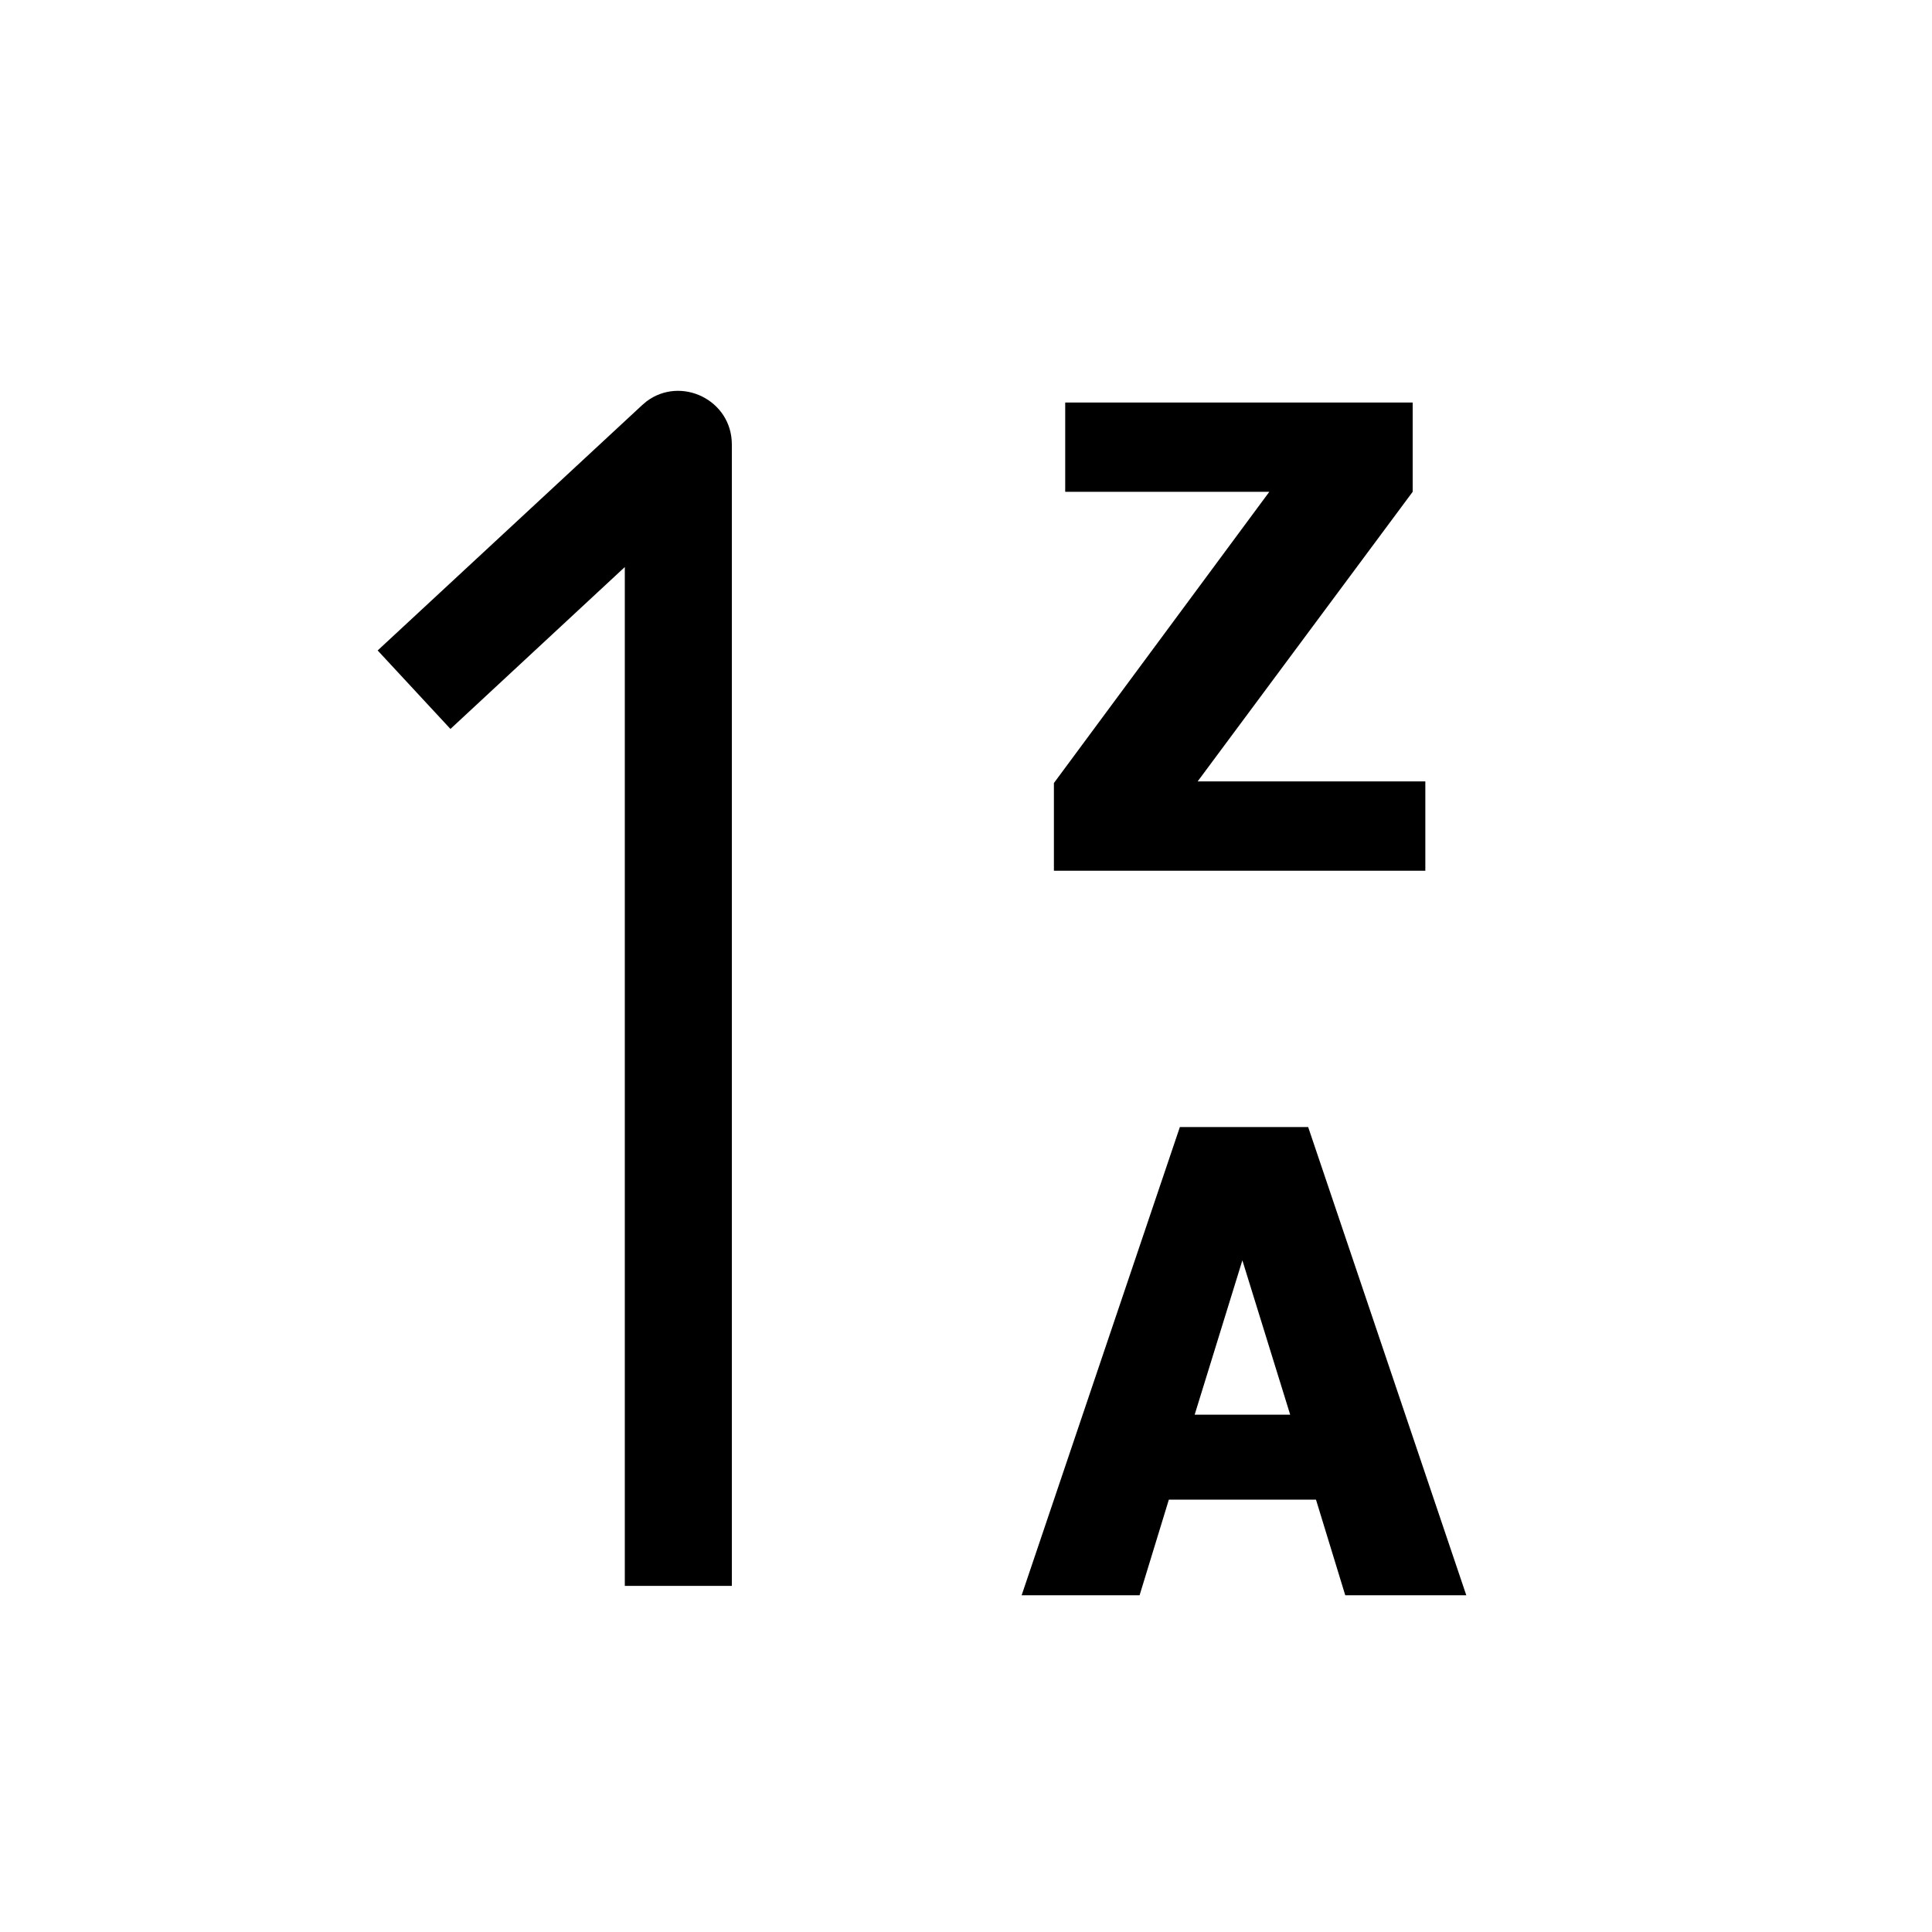 <svg xmlns="http://www.w3.org/2000/svg" xmlns:xlink="http://www.w3.org/1999/xlink" fill="none" version="1.1" width="20"
  height="20" viewBox="0 0 20 20">
  <defs>
    <clipPath id="master_svg0_235_034742">
      <rect x="0" y="0" width="20" height="20" rx="0" />
    </clipPath>
  </defs>
  <g clip-path="url(#master_svg0_235_034742)">
    <g>
      <g transform="matrix(0,1,1,0,-0.137,0.137)">
        <path
          d="M6.597,4.047L7.409,4.8L5.733,6.605L16.28,6.605L16.28,7.713L4.464,7.713C4.002,7.713,3.751,7.186,4.018,6.83L4.058,6.783L6.597,4.046L6.597,4.047Z"
          fill="black" fill-opacity="1" />
      </g>
      <g>
        <path
          d="M10.576,16.514L12.214,11.667L13.542,11.667L15.179,16.514L13.926,16.514L13.623,15.524L12.1,15.524L11.797,16.514L10.576,16.514ZM13.356,14.645L12.861,13.047L12.367,14.645L13.356,14.645Z"
          fill="black" fill-opacity="1" />
      </g>
      <g>
        <path
          d="M14.755,9.014L10.91,9.014L10.91,8.106L13.14,5.091L11.027,5.091L11.027,4.167L14.624,4.167L14.624,5.091L12.398,8.089L14.755,8.089L14.755,9.014Z"
          fill="black" fill-opacity="1" />
      </g>
    </g>
  </g>
</svg>